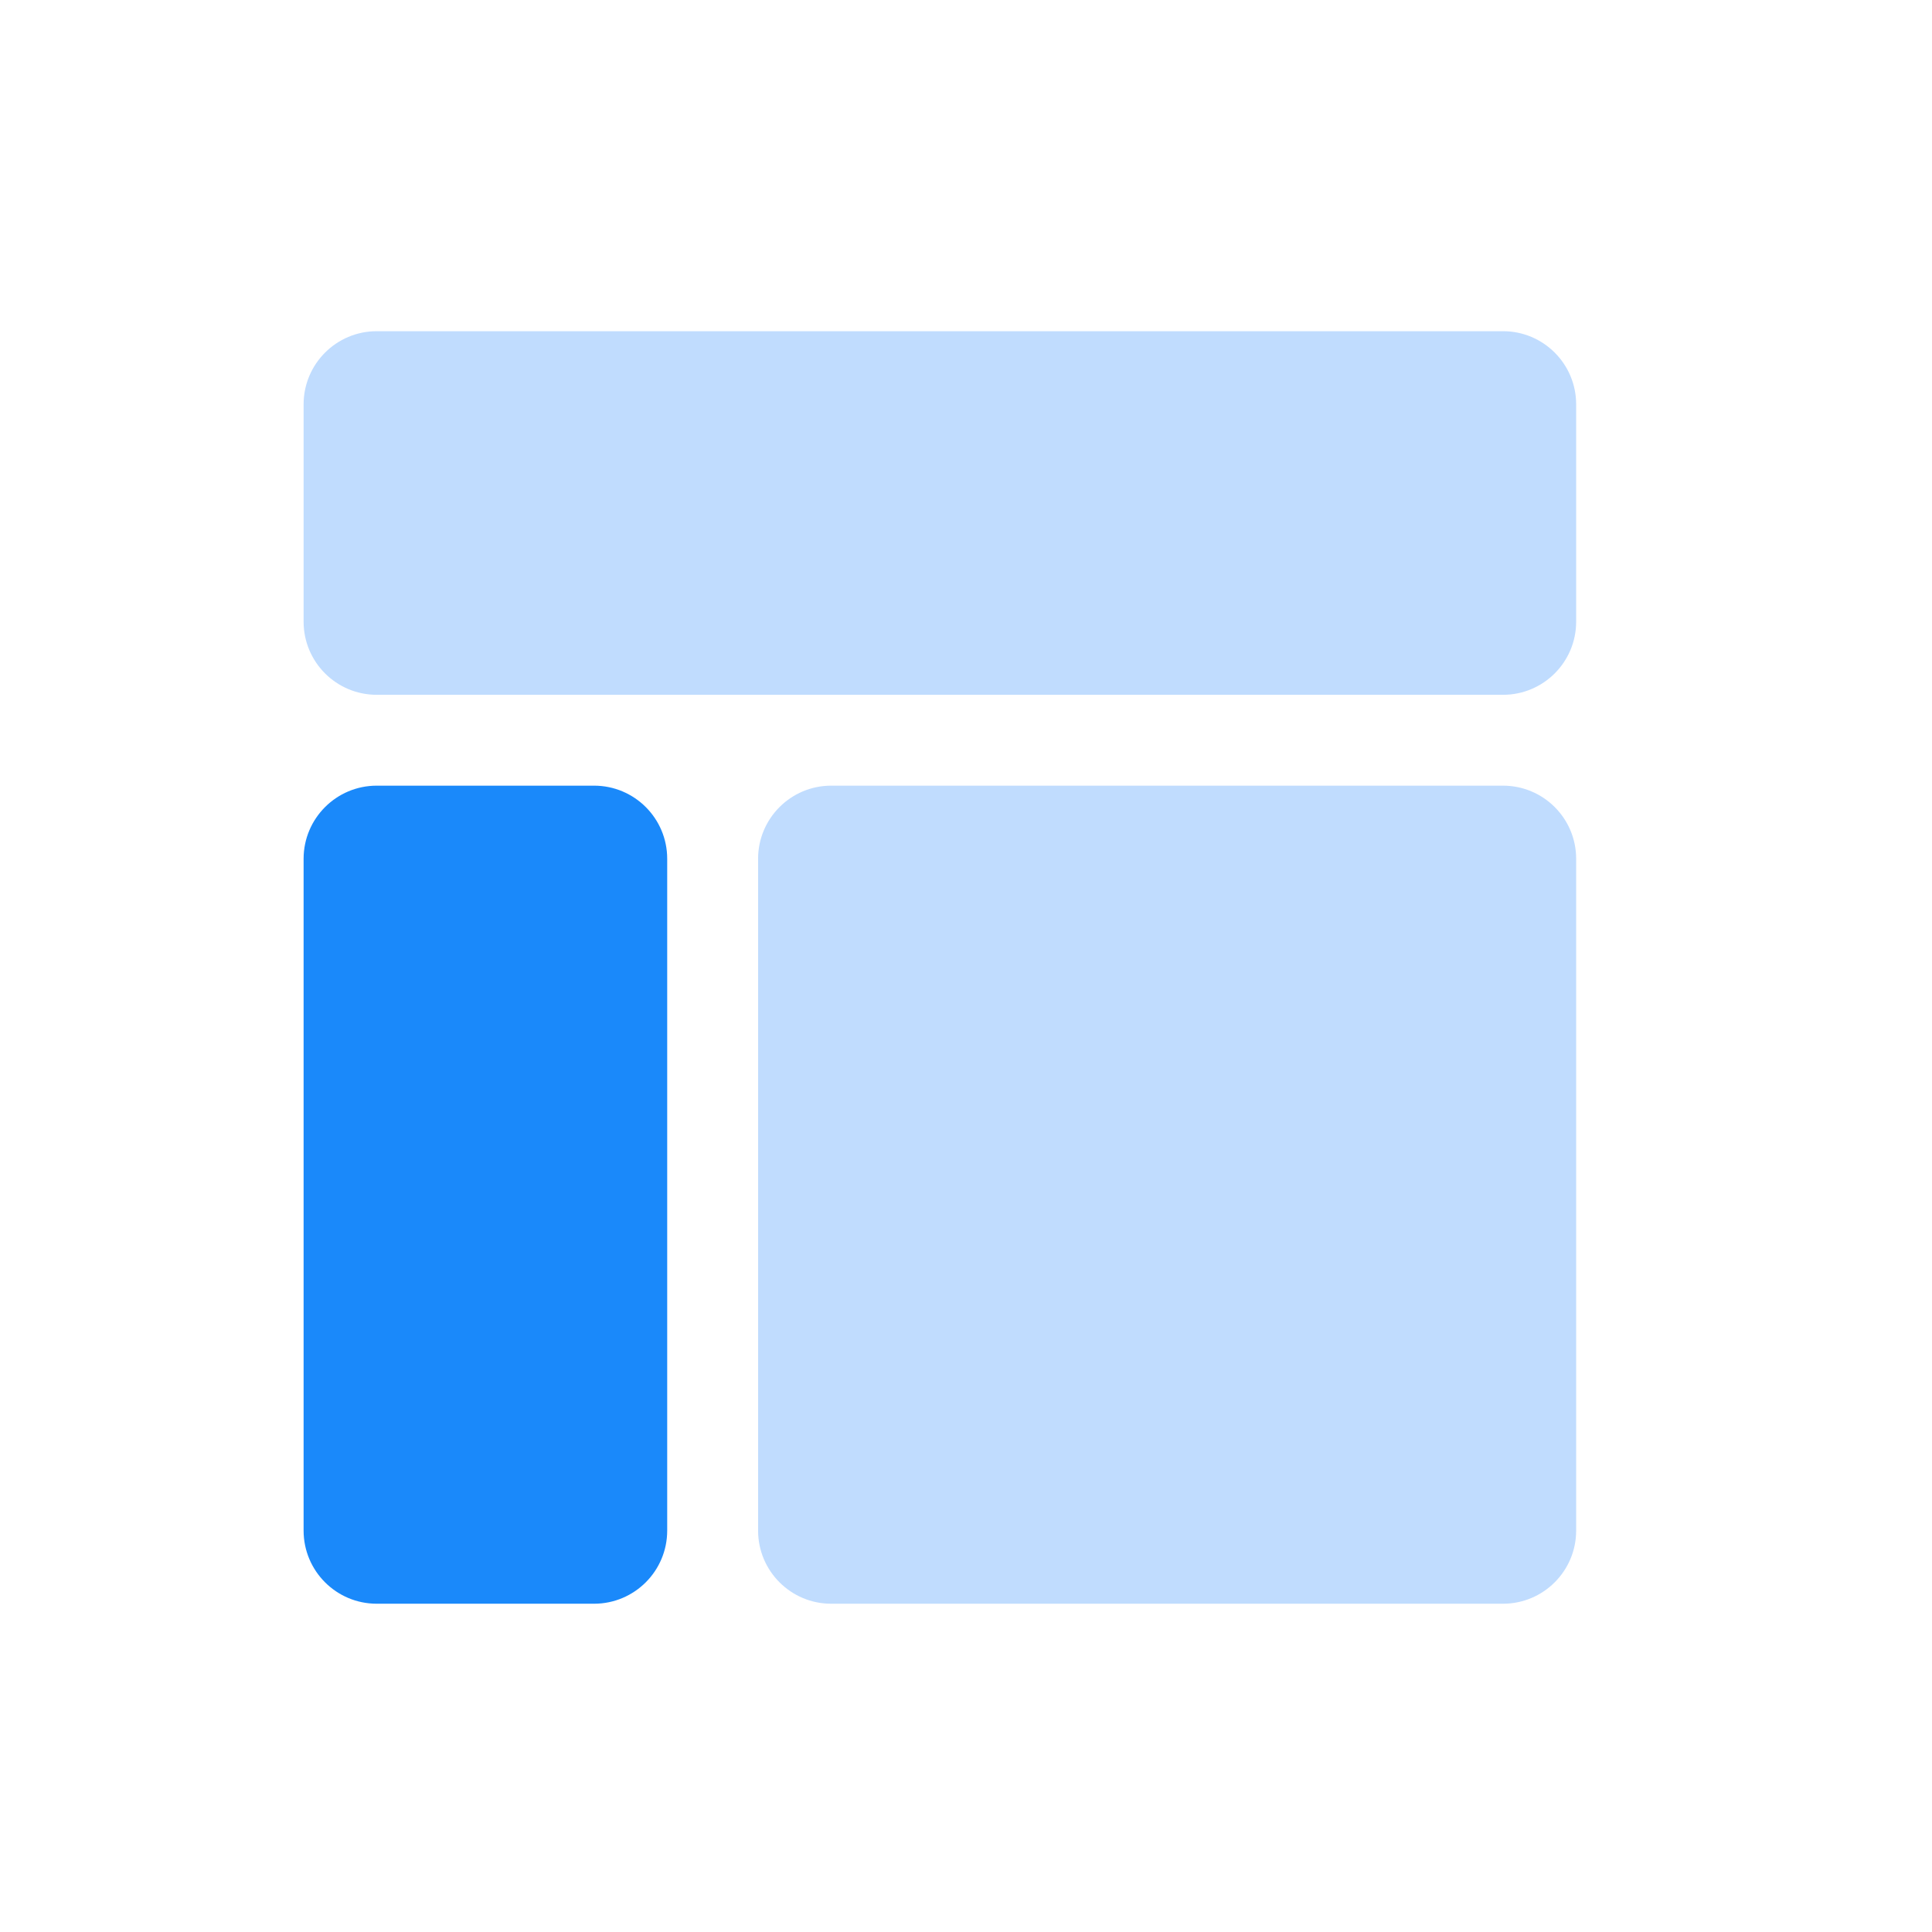 <?xml version="1.0" encoding="UTF-8"?>
<svg width="70px" height="70px" viewBox="0 0 70 70" version="1.1" xmlns="http://www.w3.org/2000/svg" xmlns:xlink="http://www.w3.org/1999/xlink">
    <!-- Generator: Sketch 57 (83077) - https://sketch.com -->
    <title>nz_ipv6指标_slice</title>
    <desc>Created with Sketch.</desc>
    <g id="清华主页" stroke="none" stroke-width="1" fill="none" fill-rule="evenodd">
        <g id="画板" transform="translate(-767, -225)" fill-rule="nonzero">
            <g id="NZ-IPv6指标" transform="translate(767, 225)">
                <rect id="矩形" fill="#000000" opacity="0" x="0" y="0" width="70" height="70"></rect>
                <g id="编组-6" transform="translate(11, 12)">
                    <path d="M2.65,-3.55271368e-15 L43.457,-3.55271368e-15 C44.92,-3.55271368e-15 46.107,1.186 46.107,2.65 L46.107,10.524 C46.107,11.988 44.921,13.174 43.457,13.174 L2.65,13.174 C1.186,13.174 -7.31859018e-13,11.988 -7.31859018e-13,10.524 L-7.31859018e-13,2.65 C0.001,1.186 1.187,-3.55271368e-15 2.65,-3.55271368e-15 Z" id="路径" fill="#C0DCFE"></path>
                    <path d="M2.65,16.466 L10.524,16.466 C11.988,16.466 13.174,17.652 13.174,19.115 L13.174,43.456 C13.174,44.919 11.988,46.106 10.524,46.106 L2.65,46.106 C1.186,46.106 -9.13047415e-13,44.92 -9.13047415e-13,43.456 L-9.13047415e-13,19.115 C0.001,17.653 1.187,16.466 2.65,16.466 Z" id="路径" fill="#1A89FA"></path>
                    <path d="M19.116,16.466 L43.457,16.466 C44.92,16.466 46.107,17.652 46.107,19.115 L46.107,43.456 C46.107,44.919 44.921,46.106 43.457,46.106 L19.116,46.106 C17.653,46.106 16.467,44.92 16.467,43.456 L16.467,19.115 C16.467,17.653 17.654,16.466 19.116,16.466 Z" id="路径" fill="#C0DCFE"></path>
                </g>
            </g>
        </g>
    </g>
</svg>